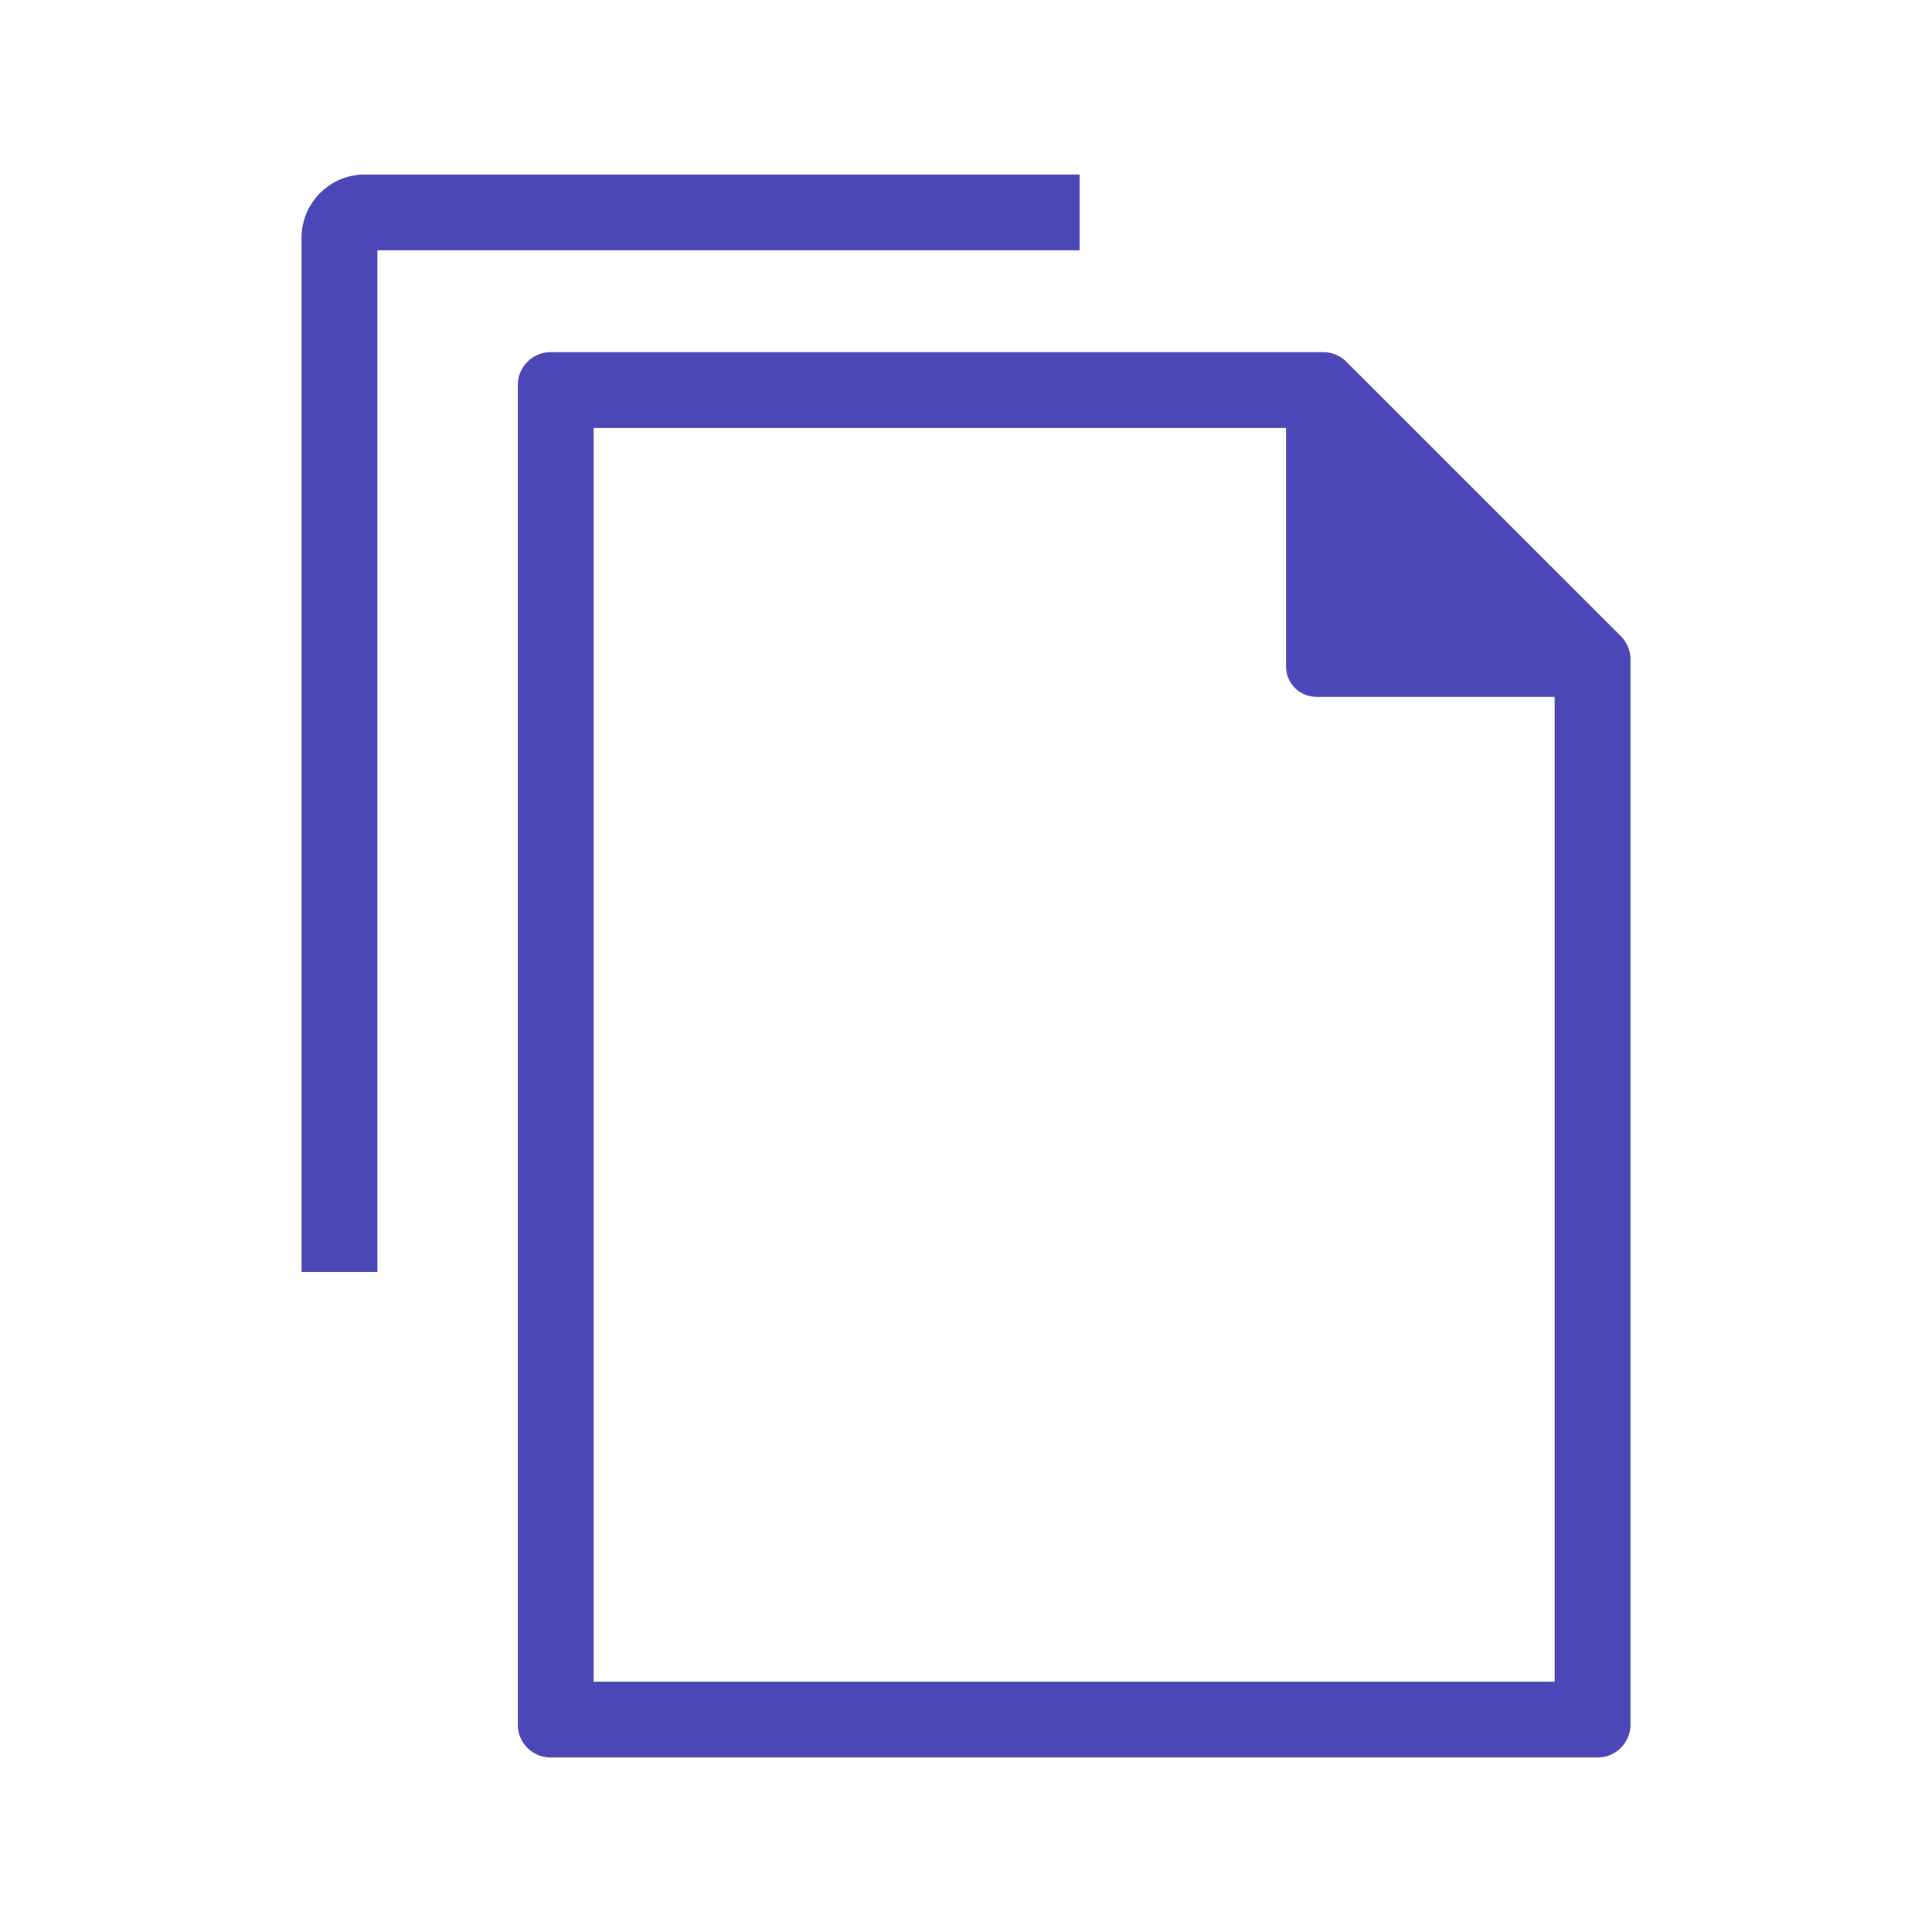 <svg xmlns="http://www.w3.org/2000/svg" viewBox="0 0 382 382"><defs><style>.cls-1{fill:none;}.cls-2{fill:#4b47b6;}</style></defs><title>Copy_1</title><g id="Layer_2" data-name="Layer 2"><g id="Layer_1-2" data-name="Layer 1"><rect class="cls-1" width="382" height="382"/><path class="cls-2" d="M320.48,125.79,266.22,71.54a6.42,6.42,0,0,0-4.59-1.91H108.88a6.51,6.51,0,0,0-6.5,6.5V341a6.51,6.51,0,0,0,6.5,6.5h207a6.51,6.51,0,0,0,6.5-6.5V130.38A6.49,6.49,0,0,0,320.48,125.79Zm-60.18,12h47.08V332.5h-190V84.63h136.9v47.13A6,6,0,0,0,260.3,137.78Z"/><path class="cls-2" d="M213.46,34.5H72.12A12.52,12.52,0,0,0,59.62,47V251.5h15V49.5H213.46Z"/></g></g></svg>